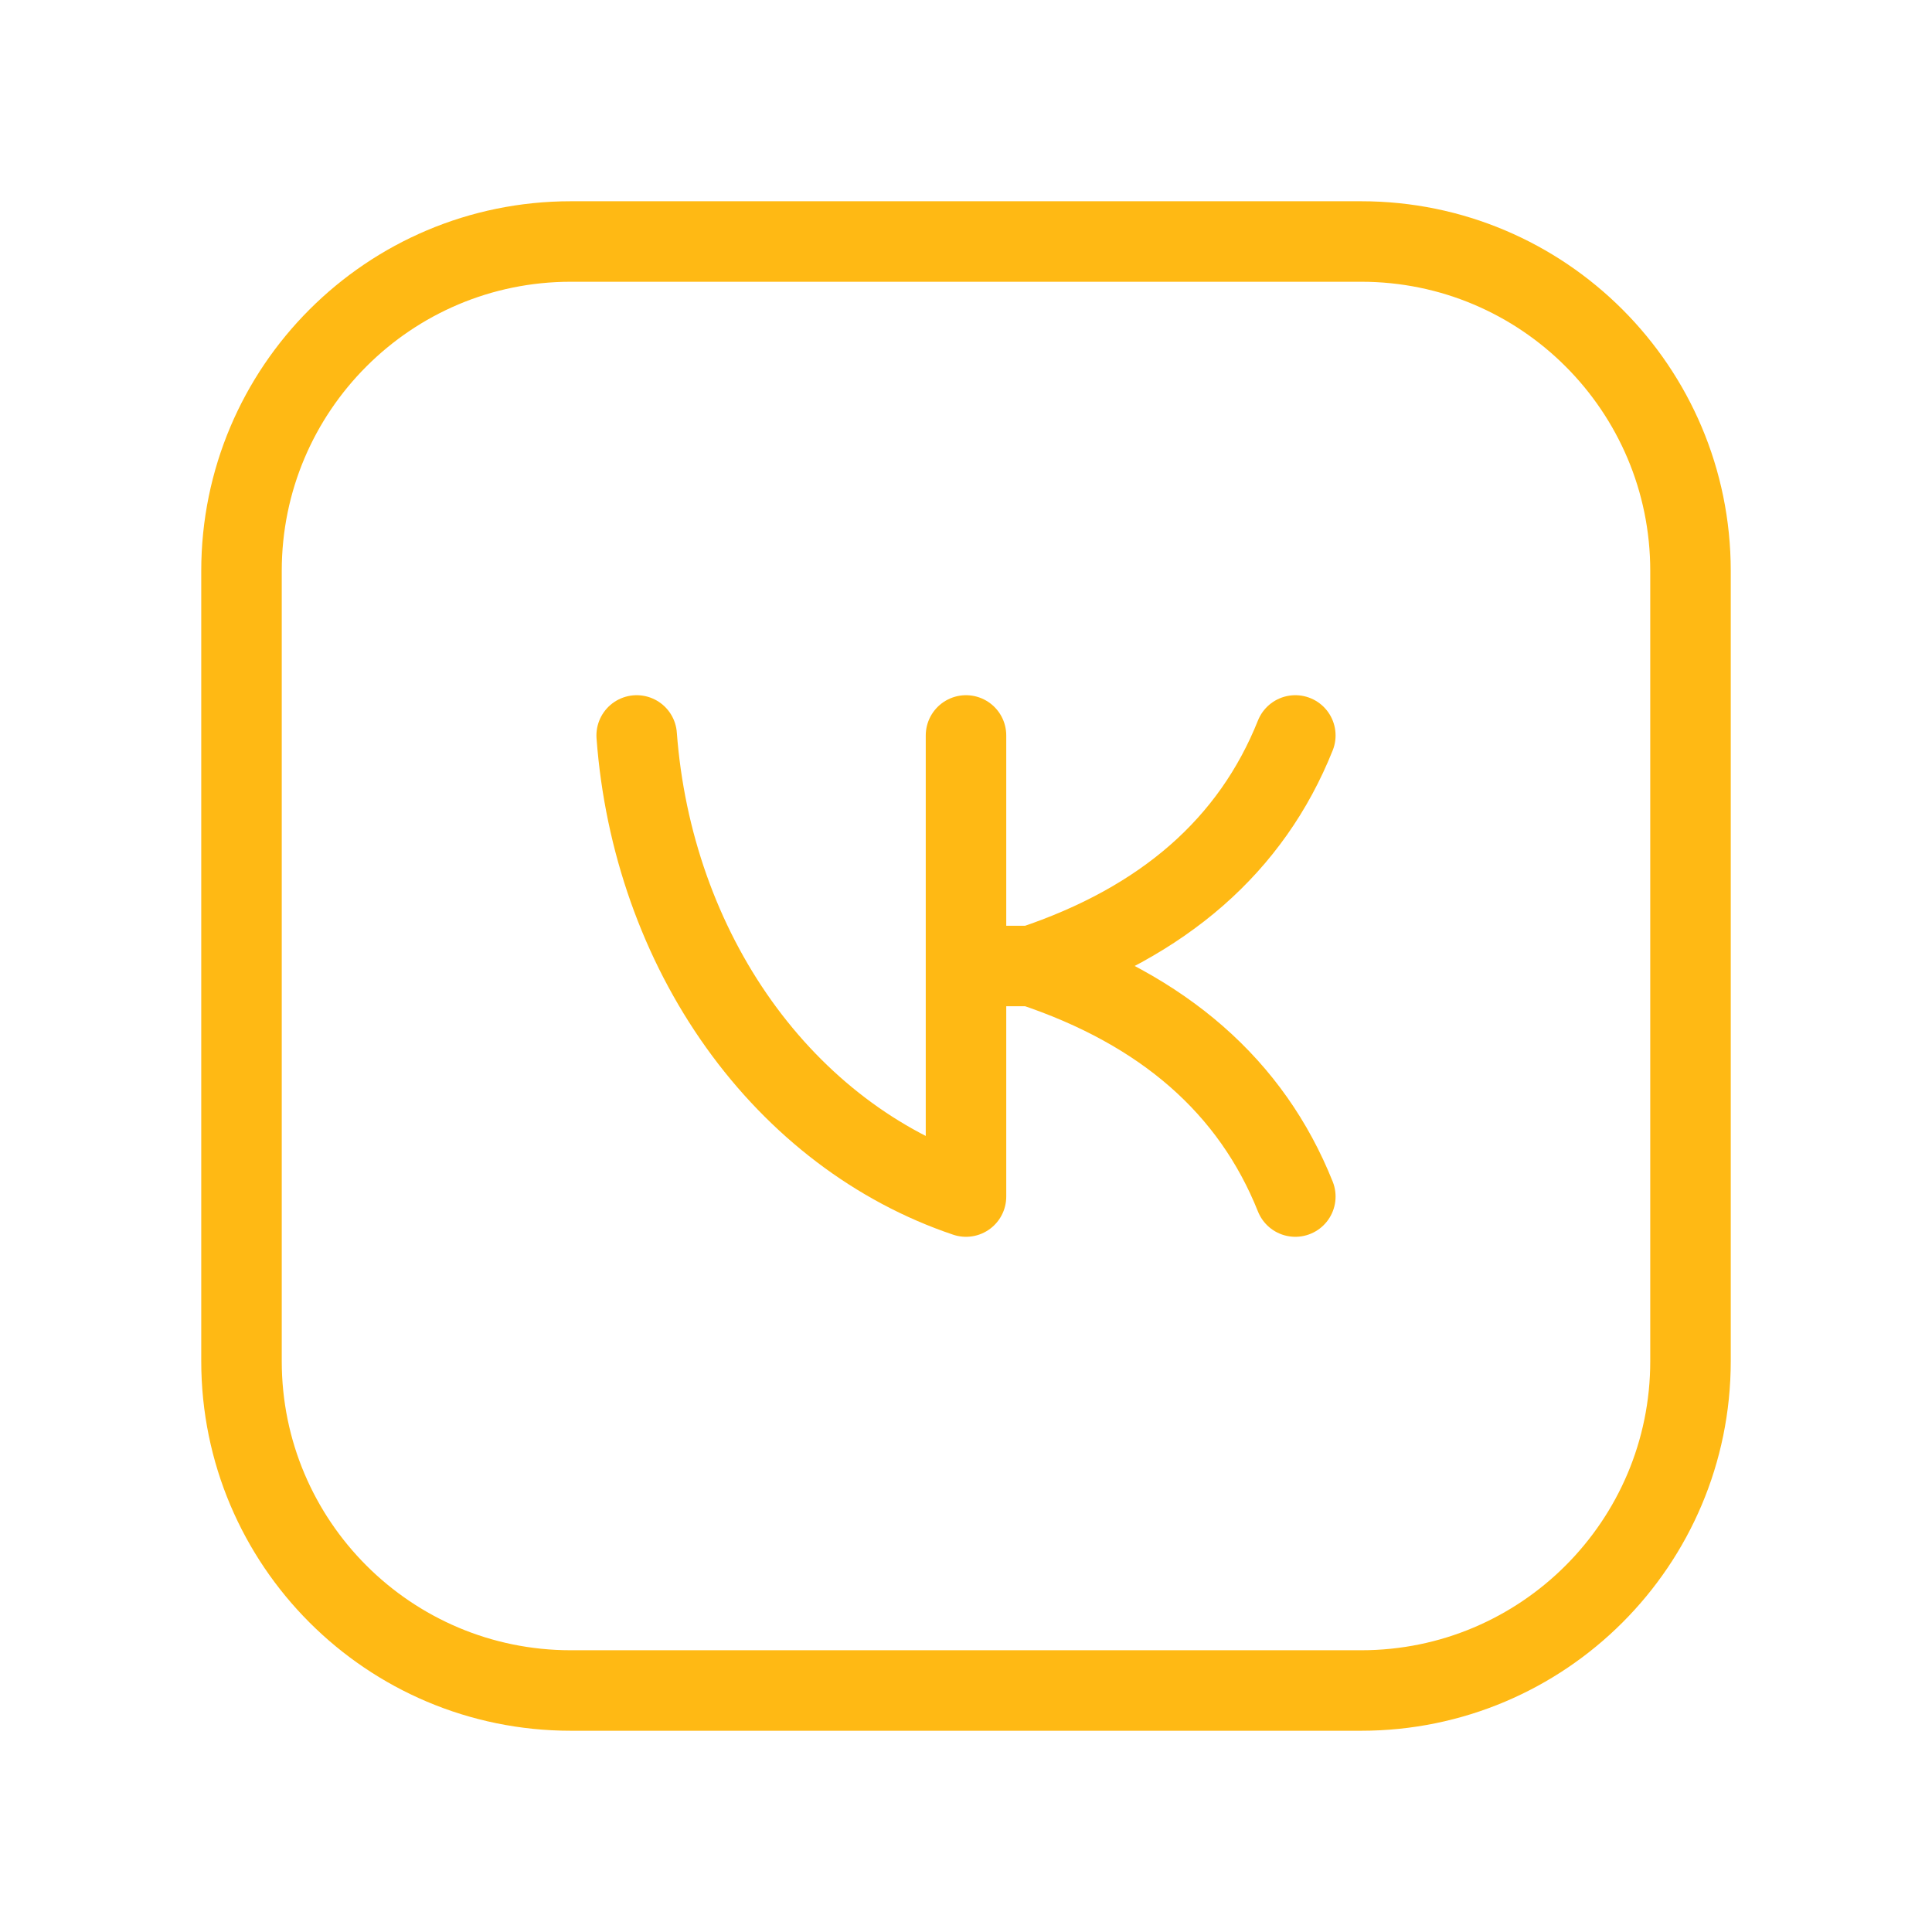 <svg width="24" height="24" viewBox="0 0 24 24" fill="none" xmlns="http://www.w3.org/2000/svg">
<path d="M16.909 3H7.091C4.832 3 3 4.832 3 7.091V16.909C3 19.168 4.832 21 7.091 21H16.909C19.168 21 21 19.168 21 16.909V7.091C21 4.832 19.168 3 16.909 3Z" stroke="#FFB914" stroke-linecap="round" stroke-linejoin="round"/>
<path d="M7.909 9.136C8.007 10.451 8.449 11.701 9.179 12.723C9.909 13.745 10.893 14.491 12 14.864V9.136M16.091 9.136C15.546 10.5 14.455 11.454 12.818 12M12.818 12C14.455 12.545 15.546 13.5 16.091 14.864M12.818 12H12" stroke="#FFB914" stroke-linecap="round" stroke-linejoin="round"/>
</svg>
